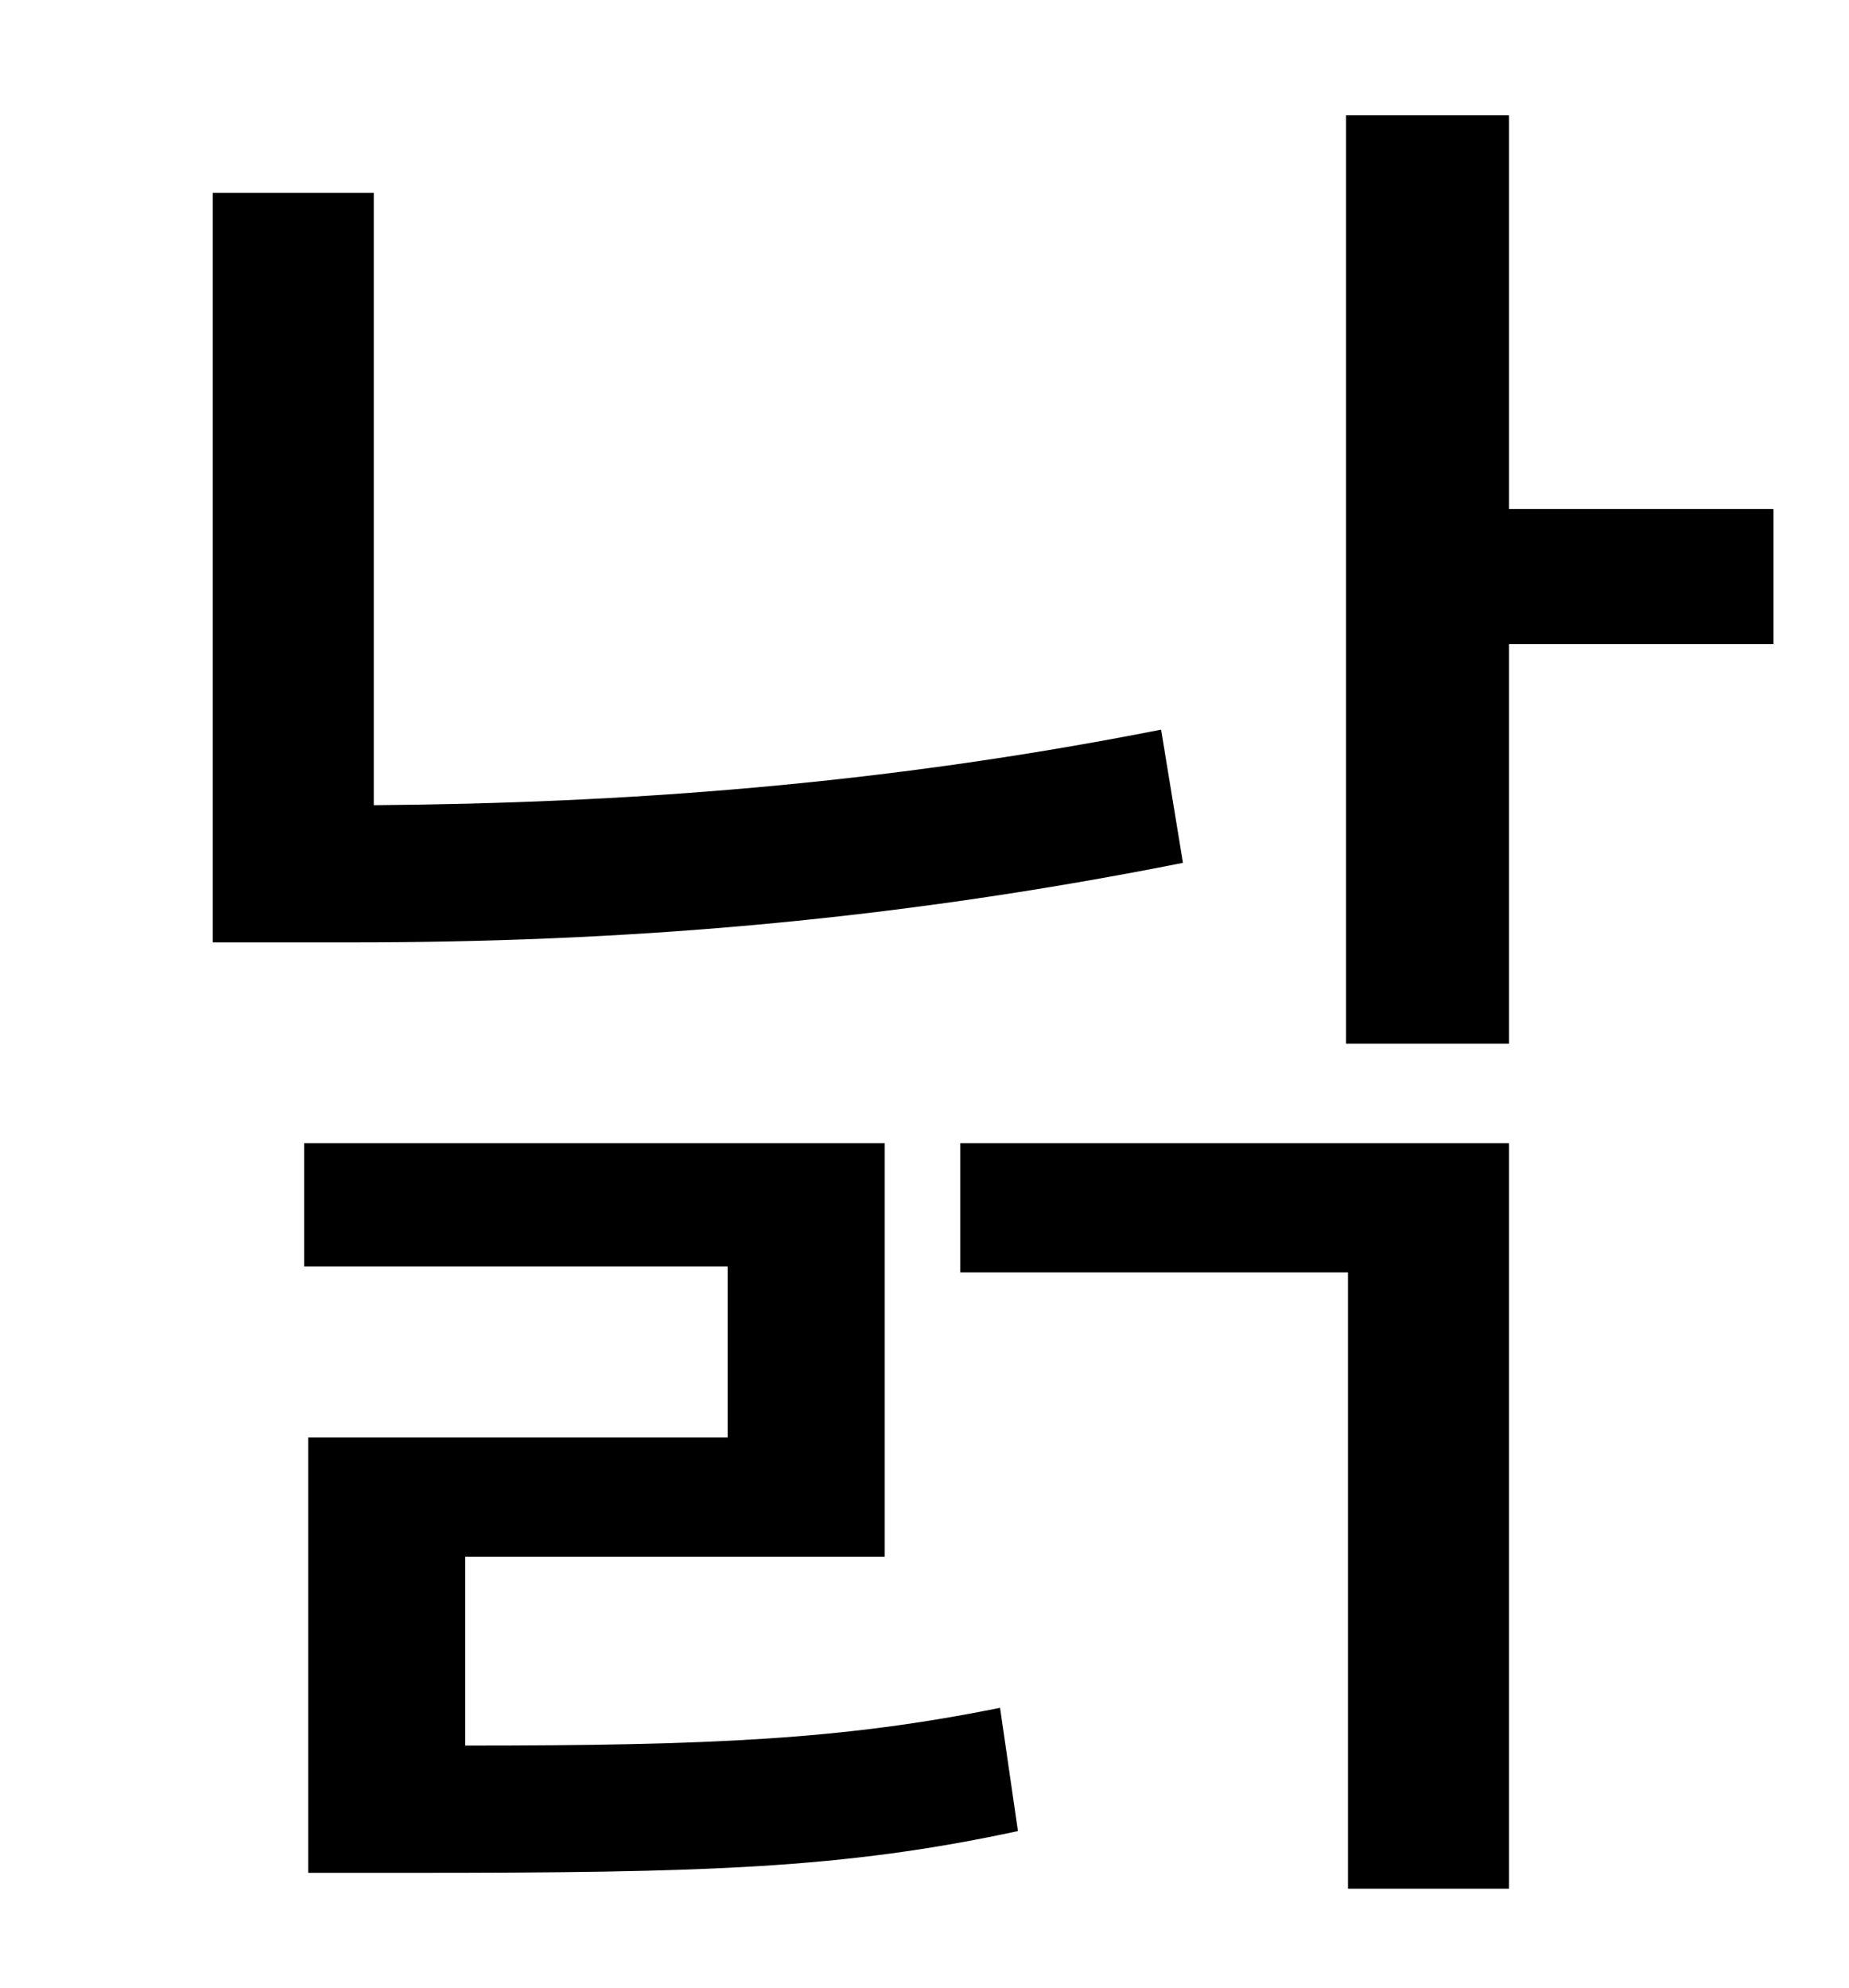 <?xml version="1.0" standalone="no"?>
<!DOCTYPE svg PUBLIC "-//W3C//DTD SVG 1.1//EN" "http://www.w3.org/Graphics/SVG/1.1/DTD/svg11.dtd" >
<svg xmlns="http://www.w3.org/2000/svg" xmlns:xlink="http://www.w3.org/1999/xlink" version="1.1" viewBox="-10 0 930 1000">
   <path fill="currentColor"
d="M574 367l11 67c-151 30 -285 40 -418 40h-70v-377h81v308c125 -1 254 -10 396 -38zM224 783v95c124 0 190 -3 269 -19l9 62c-88 19 -158 21 -304 21h-53v-219h211v-86h-213v-62h292v208h-211zM473 640v-65h276v375h-81v-310h-195zM882 256v68h-133v201h-82v-467h82v198
h133z" />
</svg>
